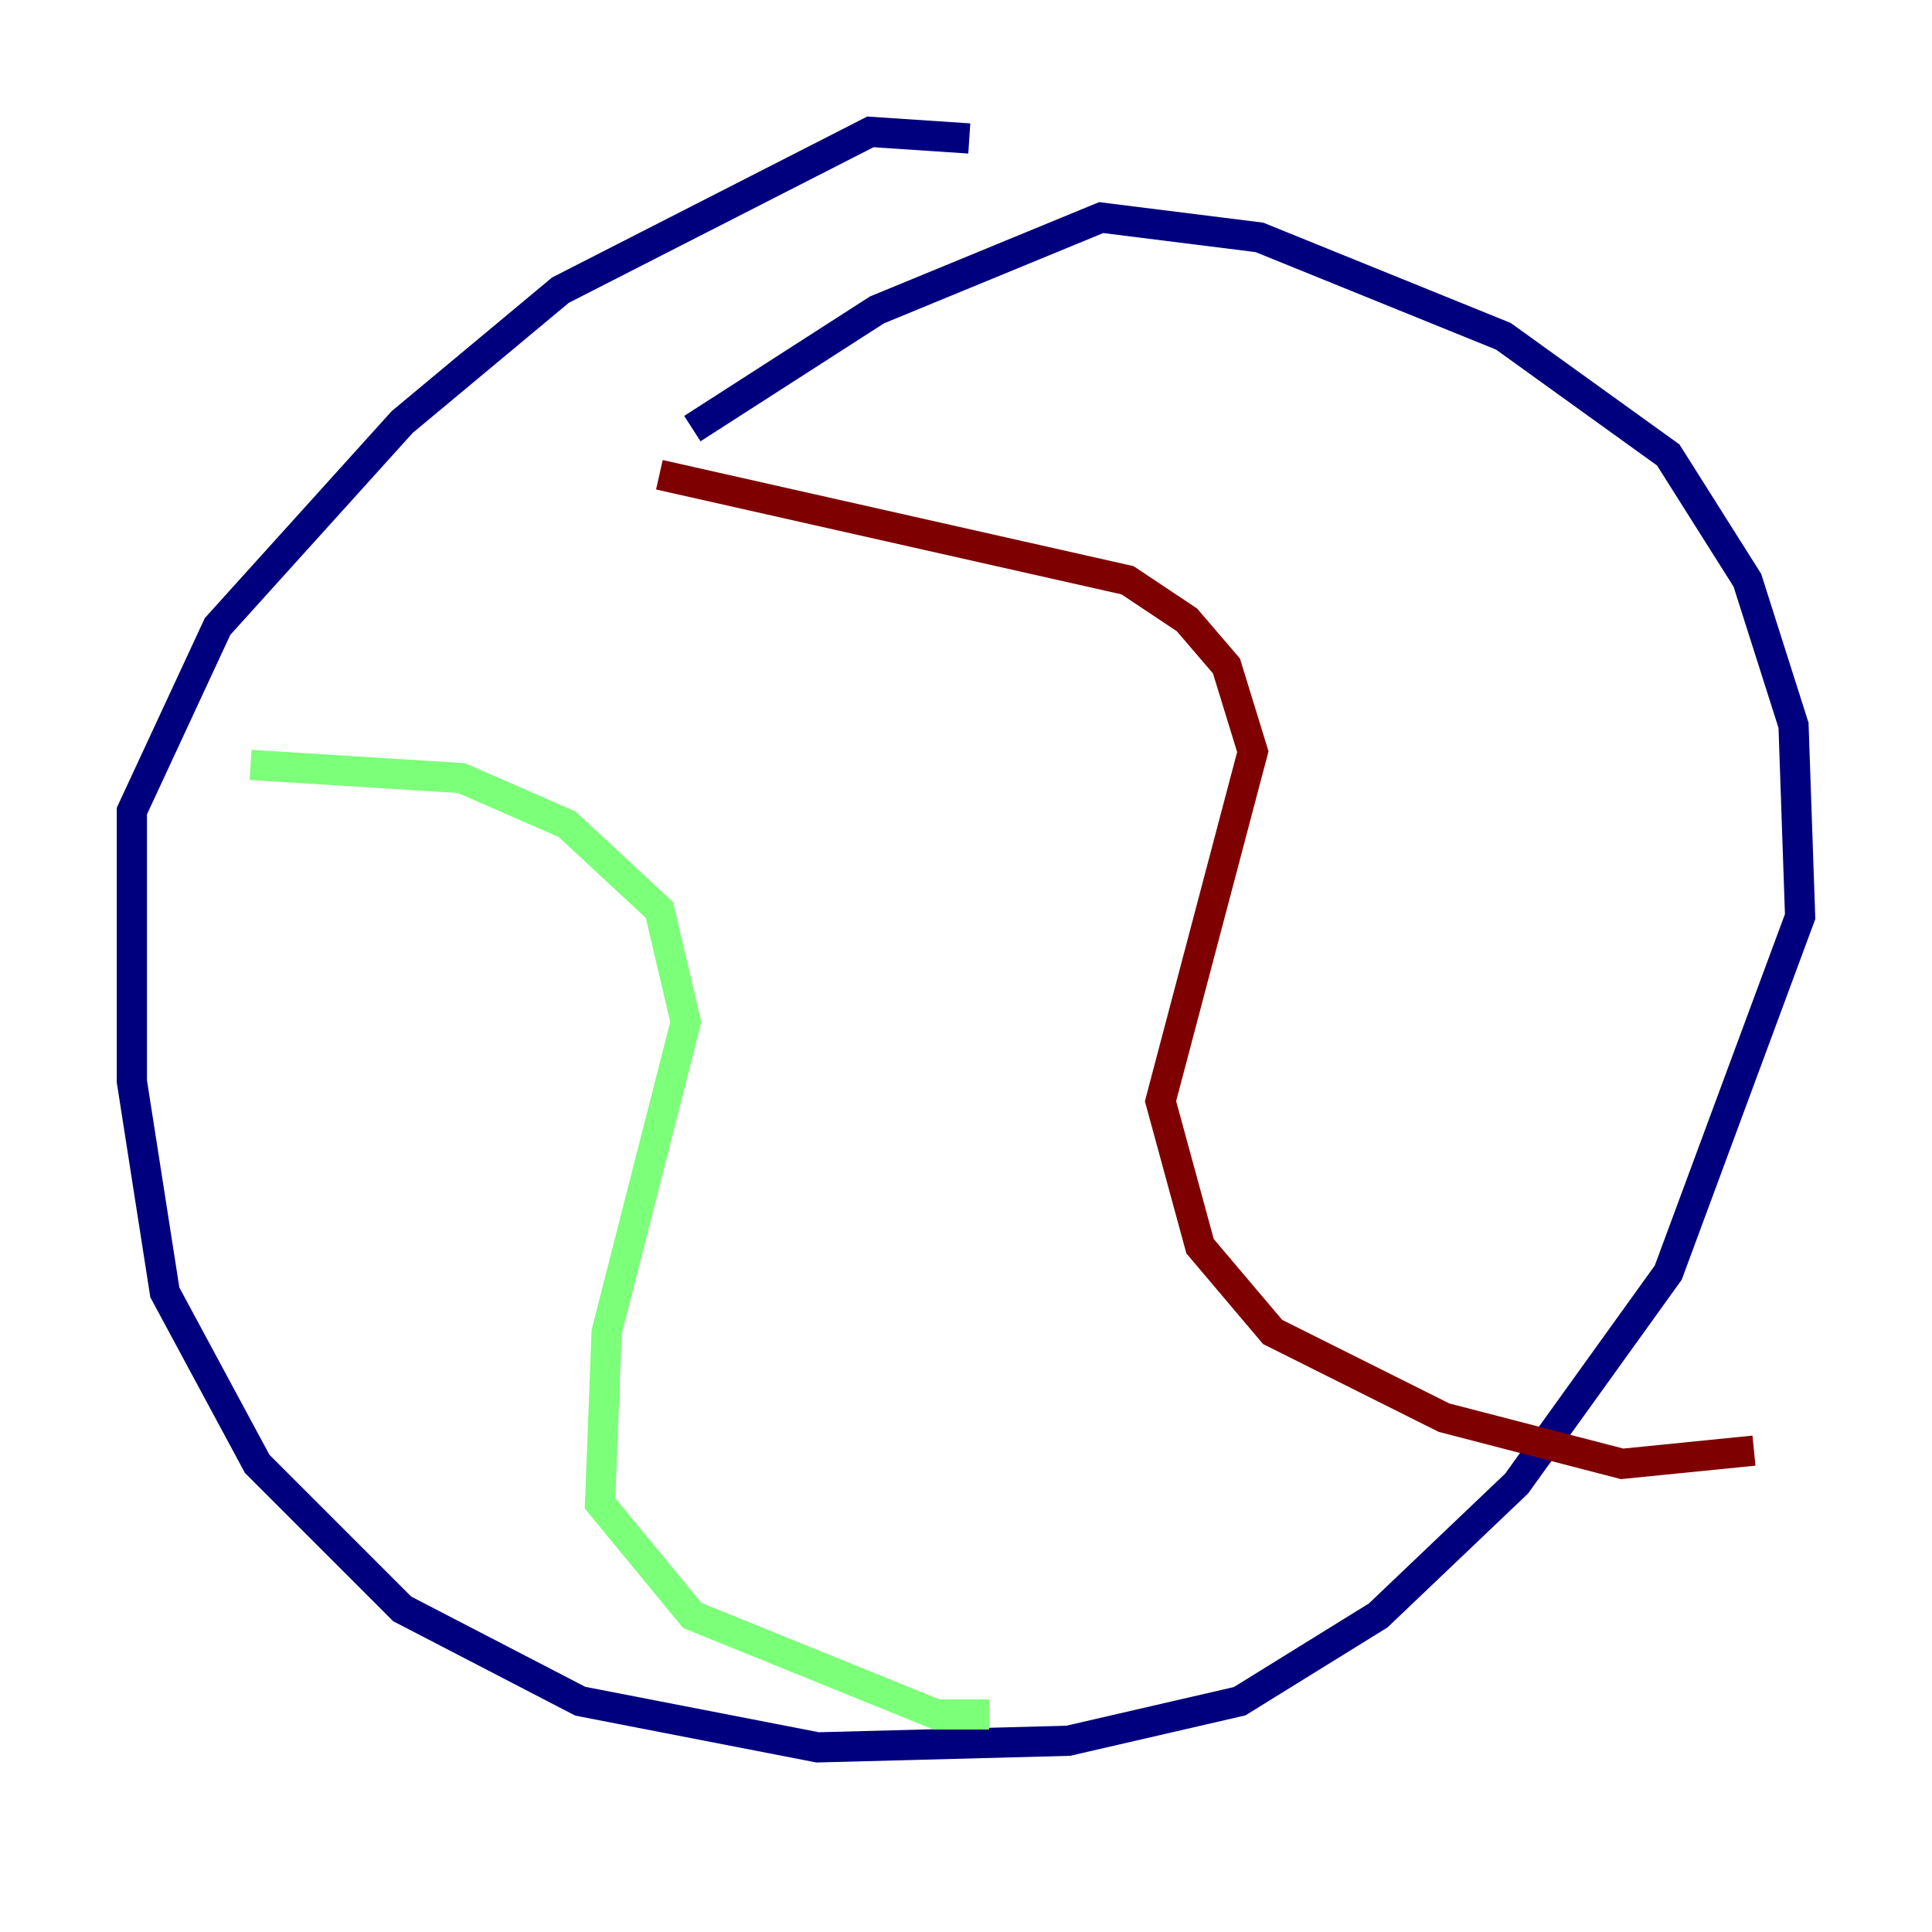 <?xml version="1.0" encoding="utf-8" ?>
<svg baseProfile="tiny" height="128" version="1.2" viewBox="0,0,128,128" width="128" xmlns="http://www.w3.org/2000/svg" xmlns:ev="http://www.w3.org/2001/xml-events" xmlns:xlink="http://www.w3.org/1999/xlink"><defs /><polyline fill="none" points="64.218,9.174 57.666,8.737 37.133,19.222 26.648,27.959 14.416,41.502 8.737,53.734 8.737,71.645 10.921,85.625 17.038,96.983 26.648,106.594 38.444,112.71 54.171,115.768 70.771,115.331 82.13,112.71 91.304,107.031 100.478,98.293 110.526,84.314 119.263,60.724 118.826,48.055 115.768,38.444 110.526,30.143 99.604,22.28 83.44,15.727 72.956,14.416 58.102,20.532 45.87,28.396" stroke="#00007f" stroke-width="2" /><polyline fill="none" points="16.601,50.676 30.58,51.55 37.57,54.608 43.686,60.287 45.433,67.713 40.191,88.246 39.754,99.604 45.87,107.031 62.034,113.584 65.529,113.584" stroke="#7cff79" stroke-width="2" /><polyline fill="none" points="43.686,31.454 74.703,38.444 78.635,41.065 81.256,44.123 83.003,49.802 76.887,72.956 79.508,82.567 84.314,88.246 95.672,93.925 107.468,96.983 116.205,96.109" stroke="#7f0000" stroke-width="2" /></svg>